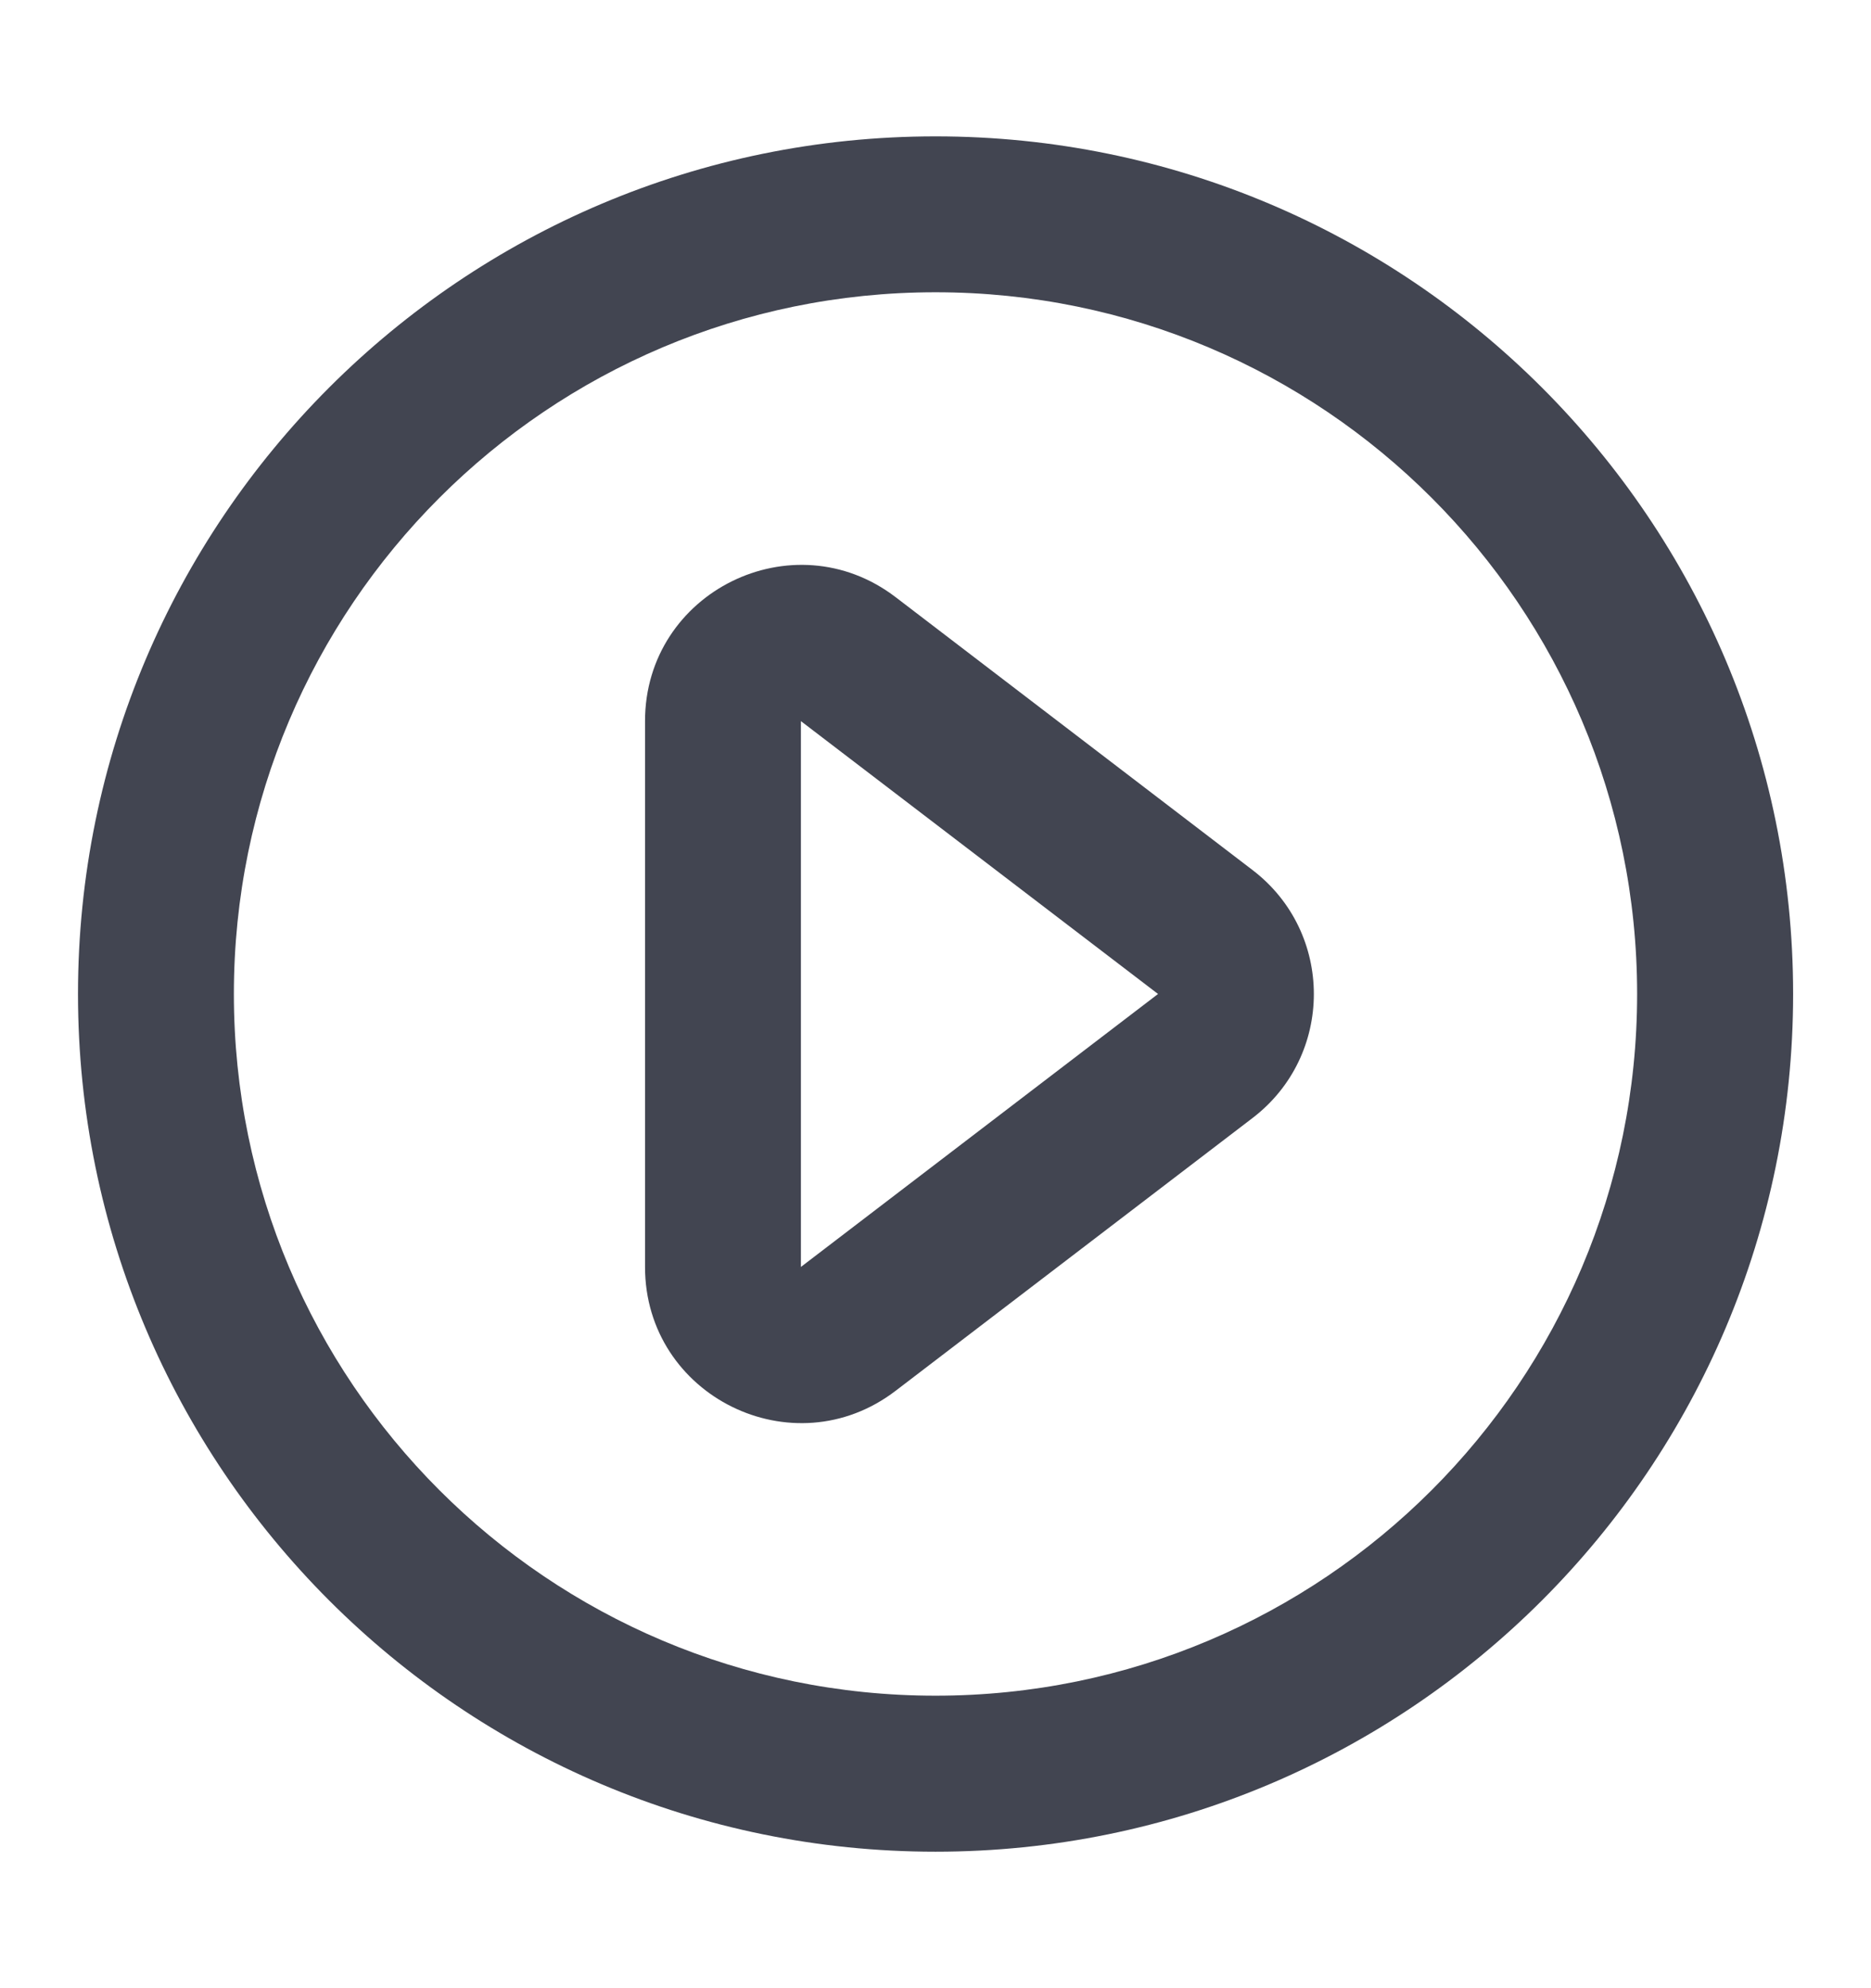 <svg width="16" height="17" viewBox="0 0 16 17" fill="none" xmlns="http://www.w3.org/2000/svg">
<path fill-rule="evenodd" clip-rule="evenodd" d="M10.712 7.44C11.41 7.974 11.41 9.025 10.712 9.559L7.659 11.892C6.782 12.563 5.516 11.937 5.516 10.833V6.166C5.516 5.061 6.782 4.436 7.659 5.106L10.712 7.44ZM9.903 8.499L6.849 6.166L6.849 10.833L9.903 8.499Z" fill="#424551"/>
<path fill-rule="evenodd" clip-rule="evenodd" d="M8 2.499C4.687 2.499 2 5.186 2 8.499C2 11.813 4.687 14.499 8 14.499C11.314 14.499 14 11.813 14 8.499C14 5.186 11.314 2.499 8 2.499ZM0.667 8.499C0.667 4.449 3.95 1.166 8 1.166C12.05 1.166 15.334 4.449 15.334 8.499C15.334 12.549 12.05 15.833 8 15.833C3.95 15.833 0.667 12.549 0.667 8.499Z" fill="#424551"/>
</svg>
